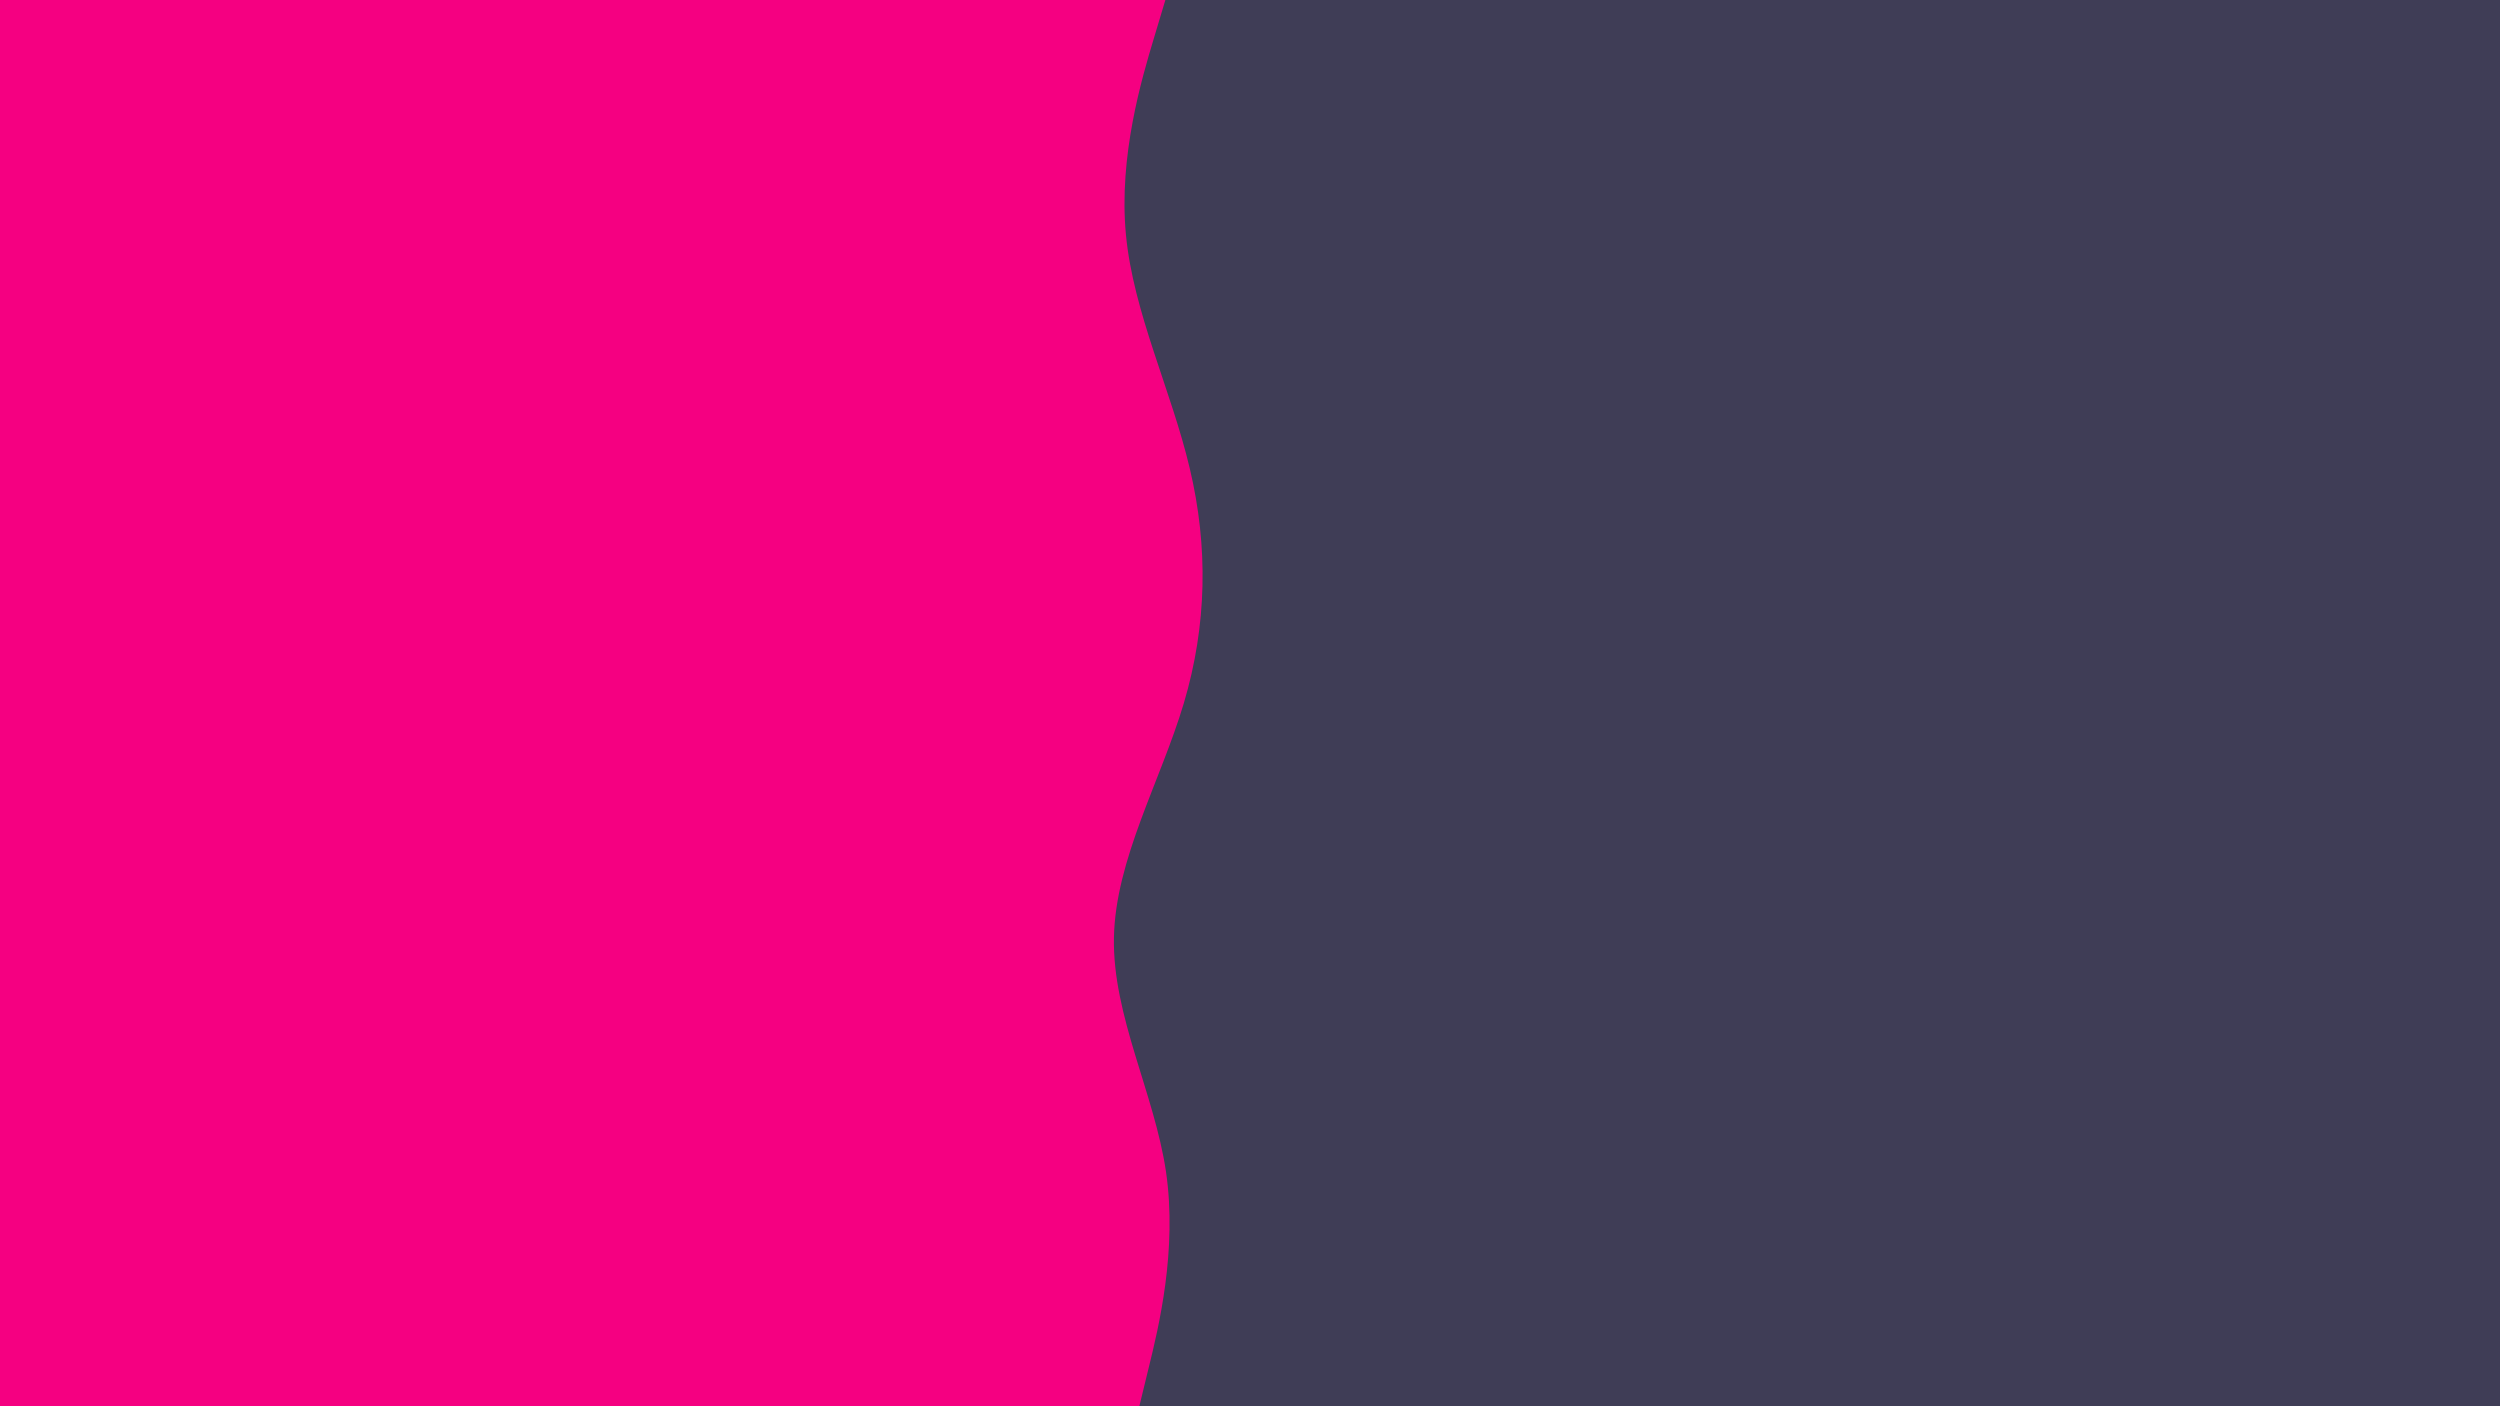 <svg id="visual" viewBox="0 0 1920 1080" width="1920" height="1080" xmlns="http://www.w3.org/2000/svg" xmlns:xlink="http://www.w3.org/1999/xlink" version="1.1"><rect x="0" y="0" width="1920" height="1080" fill="#3F3D56"></rect><path d="M895 0L886 30C877 60 859 120 864.7 180C870.3 240 899.7 300 913.8 360C928 420 927 480 909.2 540C891.3 600 856.7 660 855.5 720C854.3 780 886.7 840 895.5 900C904.3 960 889.7 1020 882.3 1050L875 1080L0 1080L0 1050C0 1020 0 960 0 900C0 840 0 780 0 720C0 660 0 600 0 540C0 480 0 420 0 360C0 300 0 240 0 180C0 120 0 60 0 30L0 0Z" fill="#F50081" stroke-linecap="round" stroke-linejoin="miter"></path></svg>